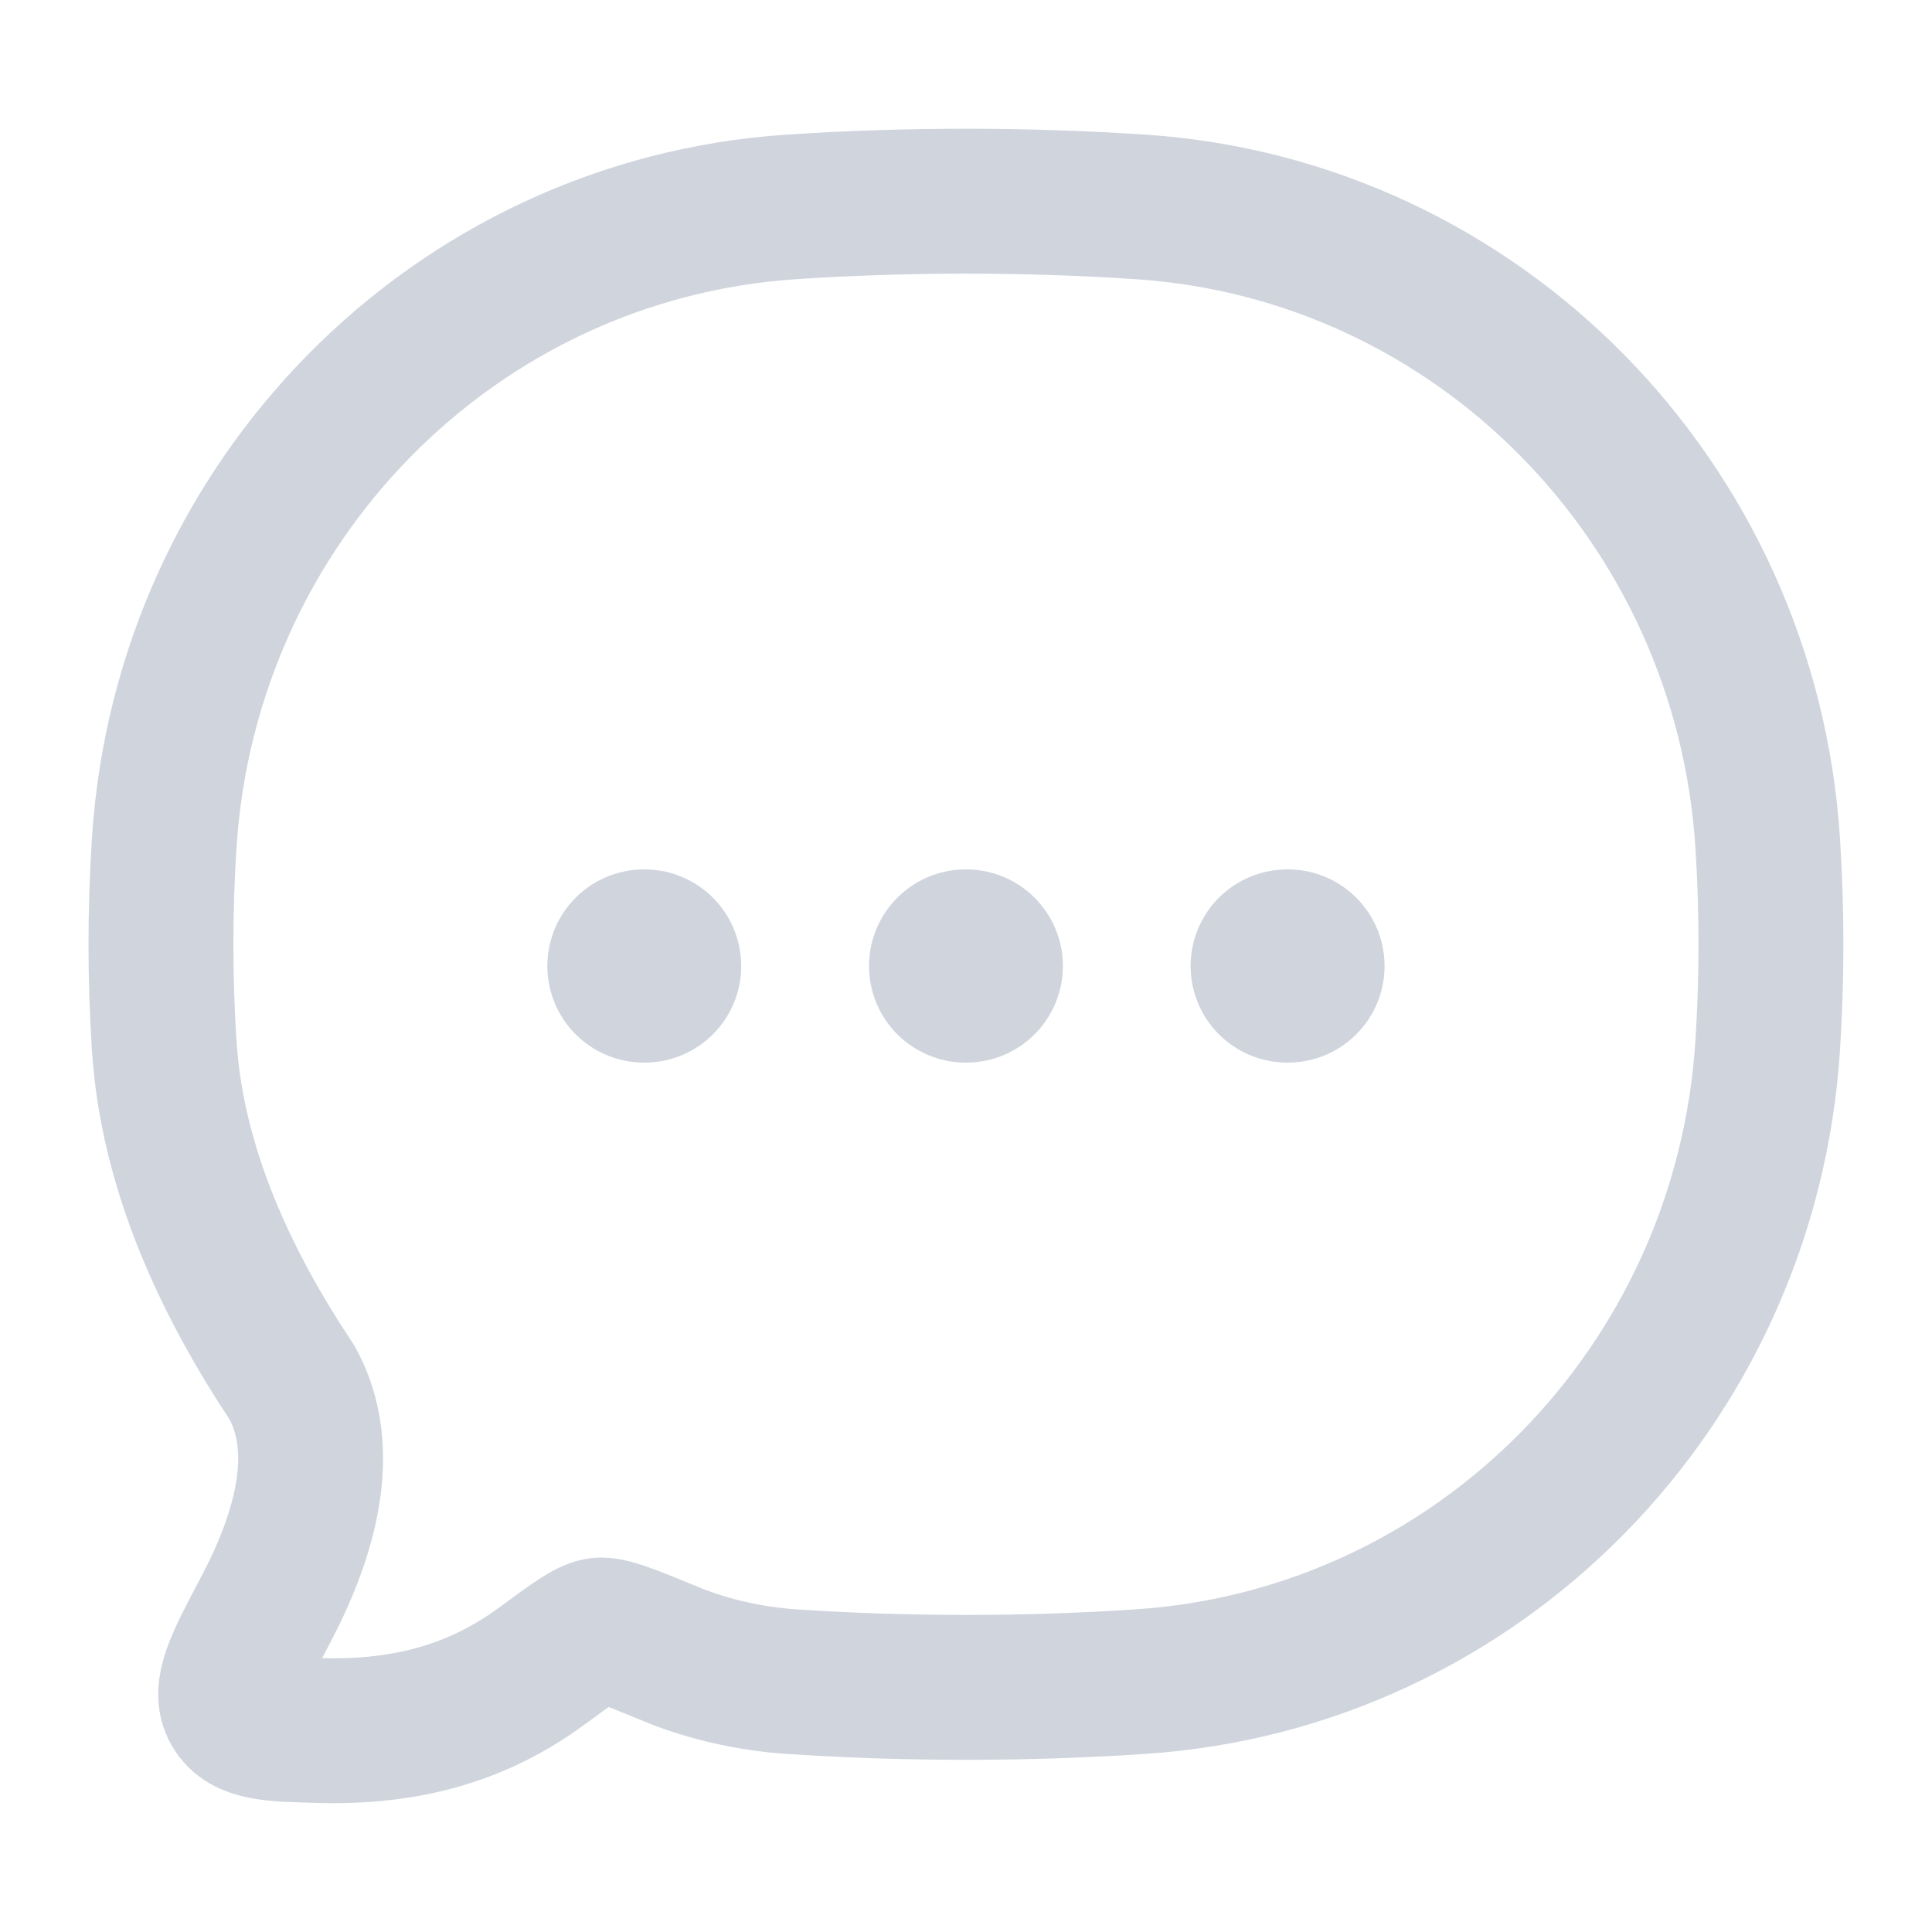 <svg width="20" height="20" viewBox="0 0 20 20" fill="none" xmlns="http://www.w3.org/2000/svg">
<path d="M11.808 17.408C15.294 17.177 18.071 14.361 18.299 10.825C18.344 10.134 18.344 9.417 18.299 8.725C18.071 5.19 15.294 2.374 11.808 2.142C10.619 2.063 9.377 2.063 8.191 2.142C4.705 2.374 1.928 5.19 1.7 8.725C1.655 9.417 1.655 10.134 1.7 10.825C1.783 12.113 2.352 13.305 3.023 14.312C3.412 15.017 3.155 15.896 2.75 16.665C2.457 17.218 2.311 17.495 2.428 17.696C2.546 17.896 2.808 17.902 3.332 17.915C4.369 17.94 5.068 17.646 5.623 17.237C5.938 17.005 6.095 16.889 6.204 16.875C6.312 16.862 6.526 16.95 6.953 17.126C7.336 17.284 7.782 17.381 8.191 17.408C9.377 17.487 10.619 17.488 11.808 17.408Z" stroke="#D0D5DD" stroke-width="1.5" stroke-linejoin="round"/>
<path d="M9.996 10H10.003M13.325 10H13.333M6.666 10H6.673" stroke="#D0D5DD" stroke-width="2" stroke-linecap="round" stroke-linejoin="round"/>
</svg>

